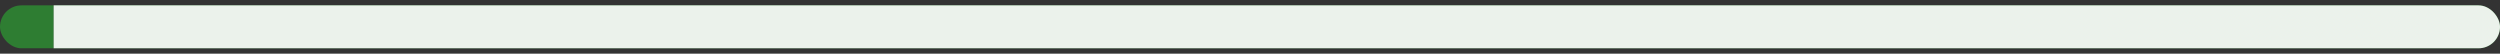 <svg width="233" height="5" viewBox="0 0 233 5" fill="none" xmlns="http://www.w3.org/2000/svg">
<rect x="0" y="0" width="233" height="5" fill="#333333" stroke="none"/>
<g clip-path="url(#clip0_3533_9455)">
<rect width="5" height="4" transform="translate(0 0.5)" fill="#2E7D32"/>
<rect x="5" y="0.5" width="228" height="4" fill="#2E7D32"/>
<rect opacity="0.9" x="5" y="0.5" width="228" height="4" fill="white"/>
</g>
<defs>
<clipPath id="clip0_3533_9455">
<rect y="0.5" width="233" height="4" rx="2" fill="white"/>
</clipPath>
</defs>
</svg>
